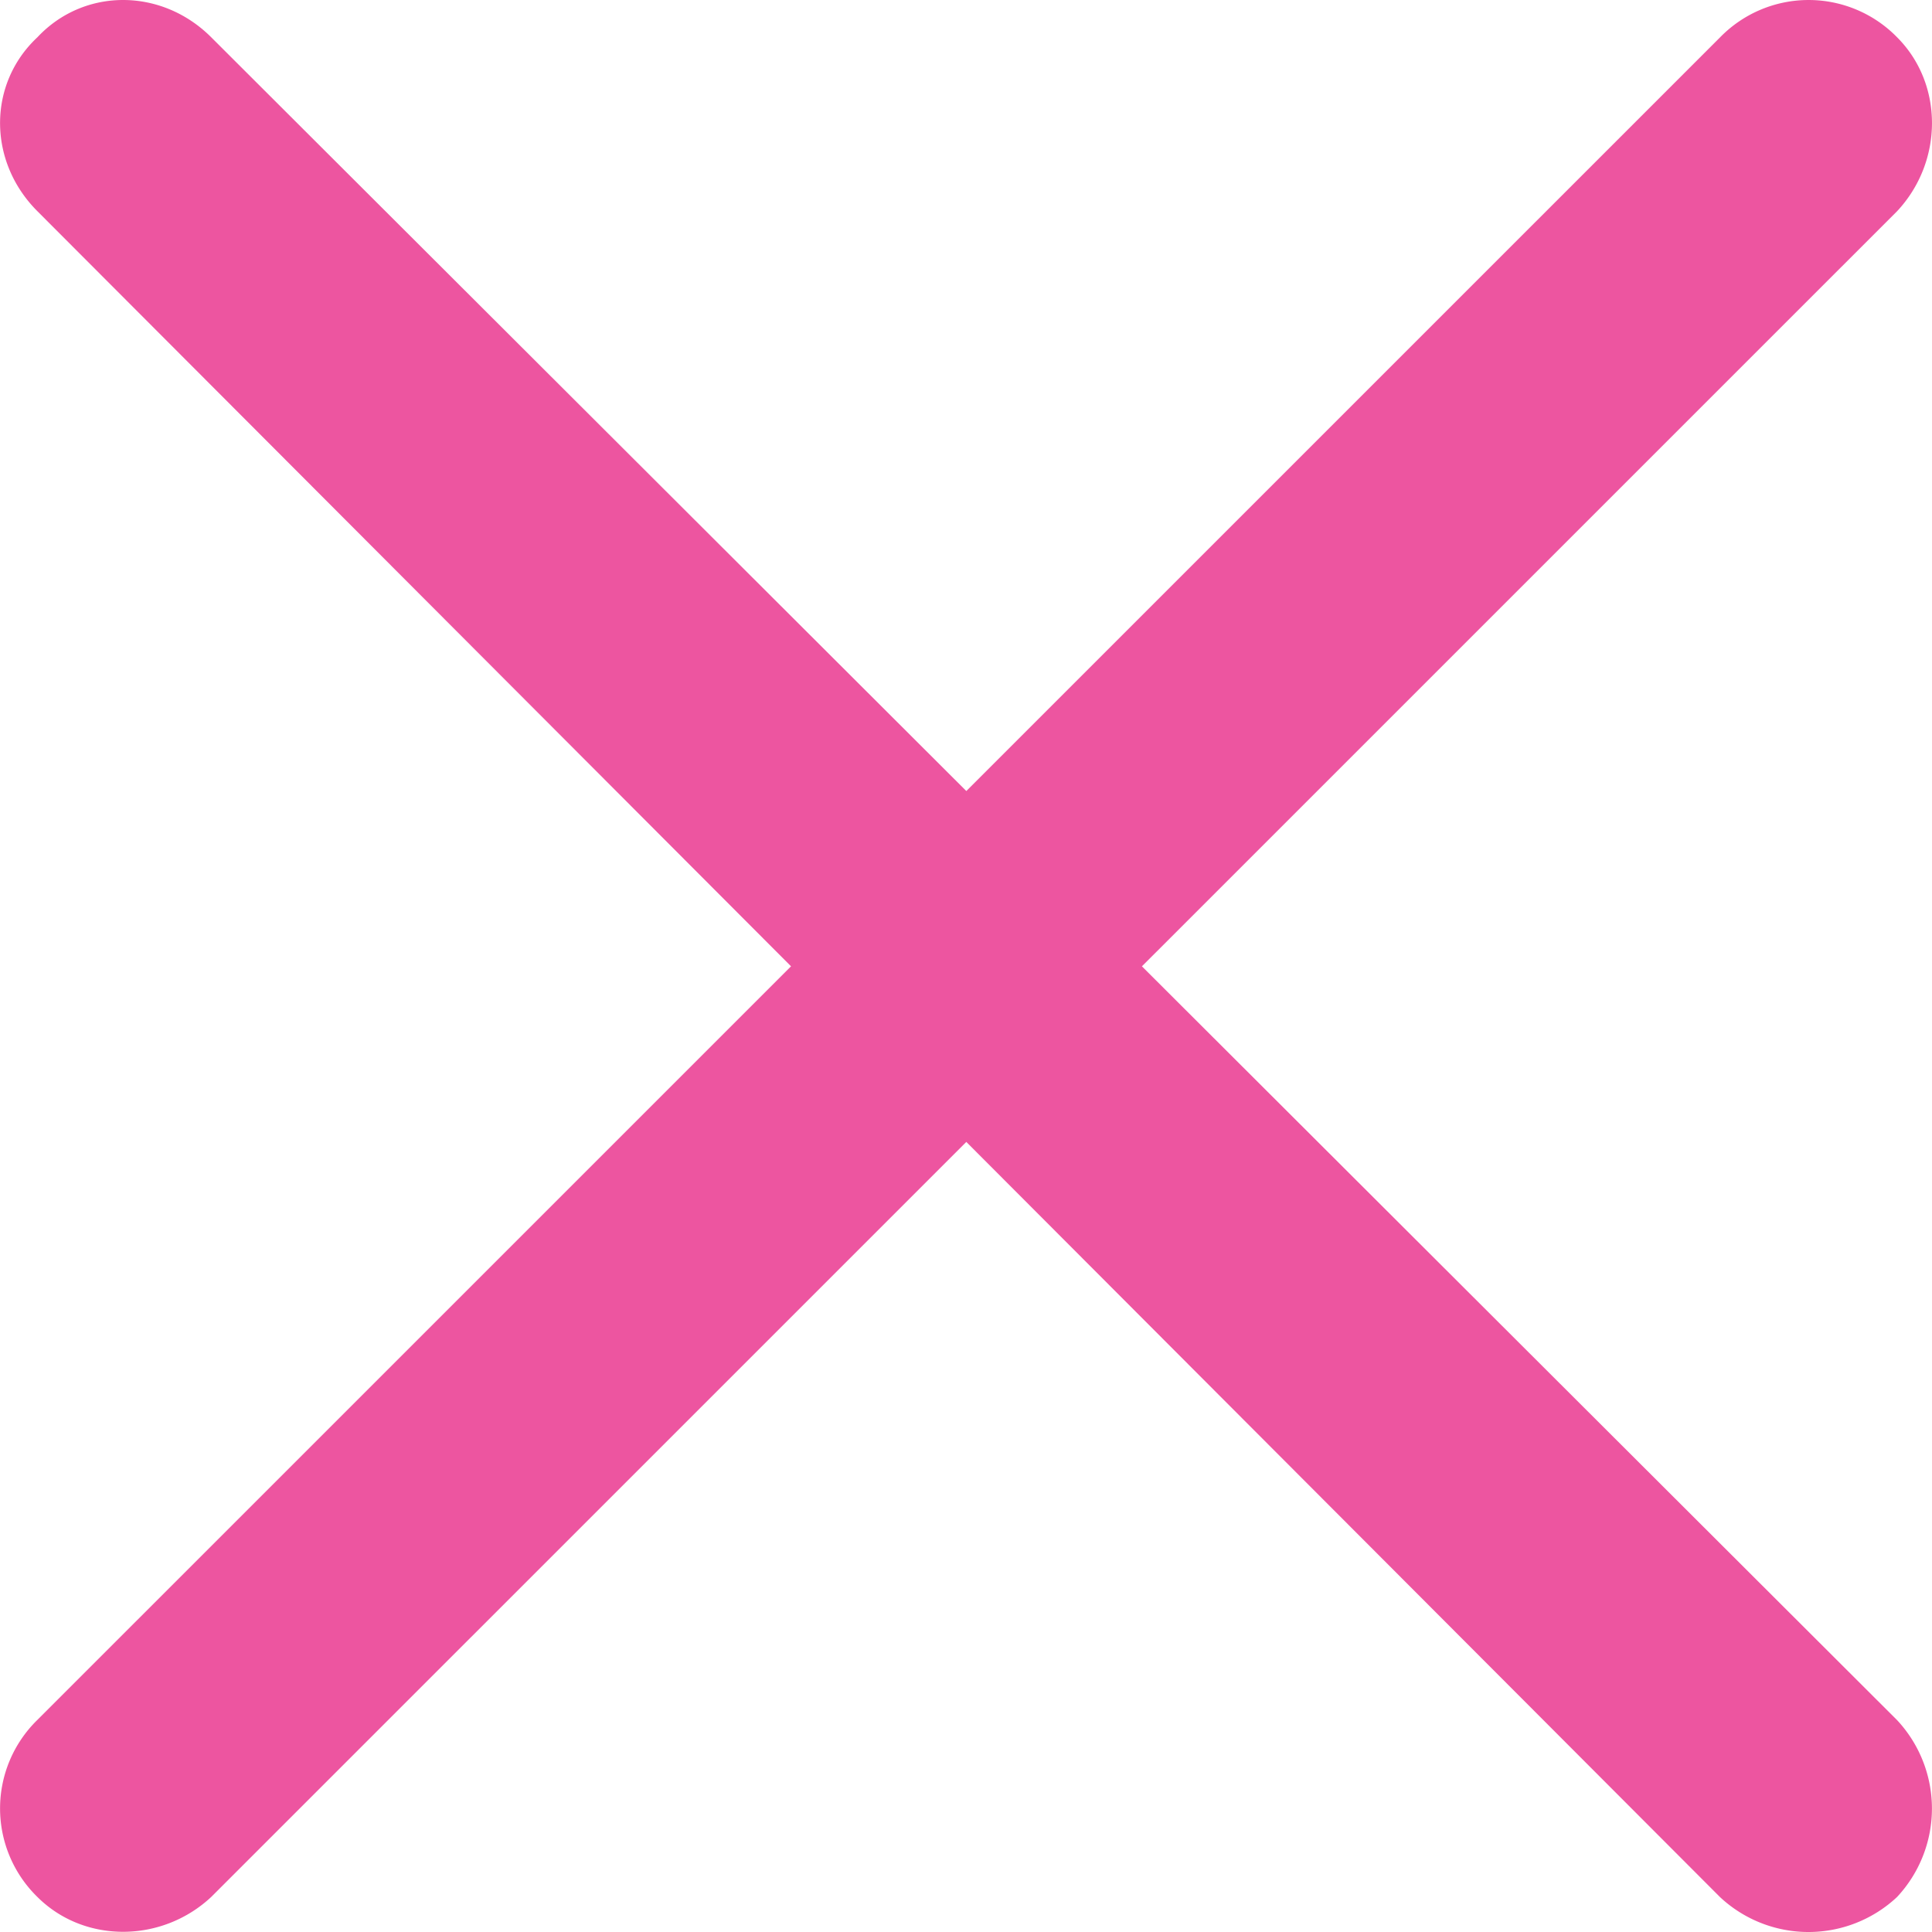 <?xml version="1.0" standalone="no"?><!DOCTYPE svg PUBLIC "-//W3C//DTD SVG 1.1//EN" "http://www.w3.org/Graphics/SVG/1.1/DTD/svg11.dtd"><svg t="1745947985357" class="icon" viewBox="0 0 1024 1024" version="1.1" xmlns="http://www.w3.org/2000/svg" p-id="17232" xmlns:xlink="http://www.w3.org/1999/xlink" width="200" height="200"><path d="M19.808 111.933c-26.367-26.367-26.367-67.518 0-92.158 24.639-26.367 65.79-26.367 92.158 0L1005.447 911.658a68.67 68.67 0 0 1 0 93.822 68.67 68.67 0 0 1-93.822 0L19.808 111.933zM911.69 19.776a65.534 65.534 0 0 1 93.822 0c24.639 24.639 24.639 65.79 0 92.158L111.965 1005.415c-26.367 24.639-67.518 24.639-92.158 0a65.534 65.534 0 0 1 0-93.822L911.69 19.776z" fill="#ED55A0" p-id="17233"></path></svg>